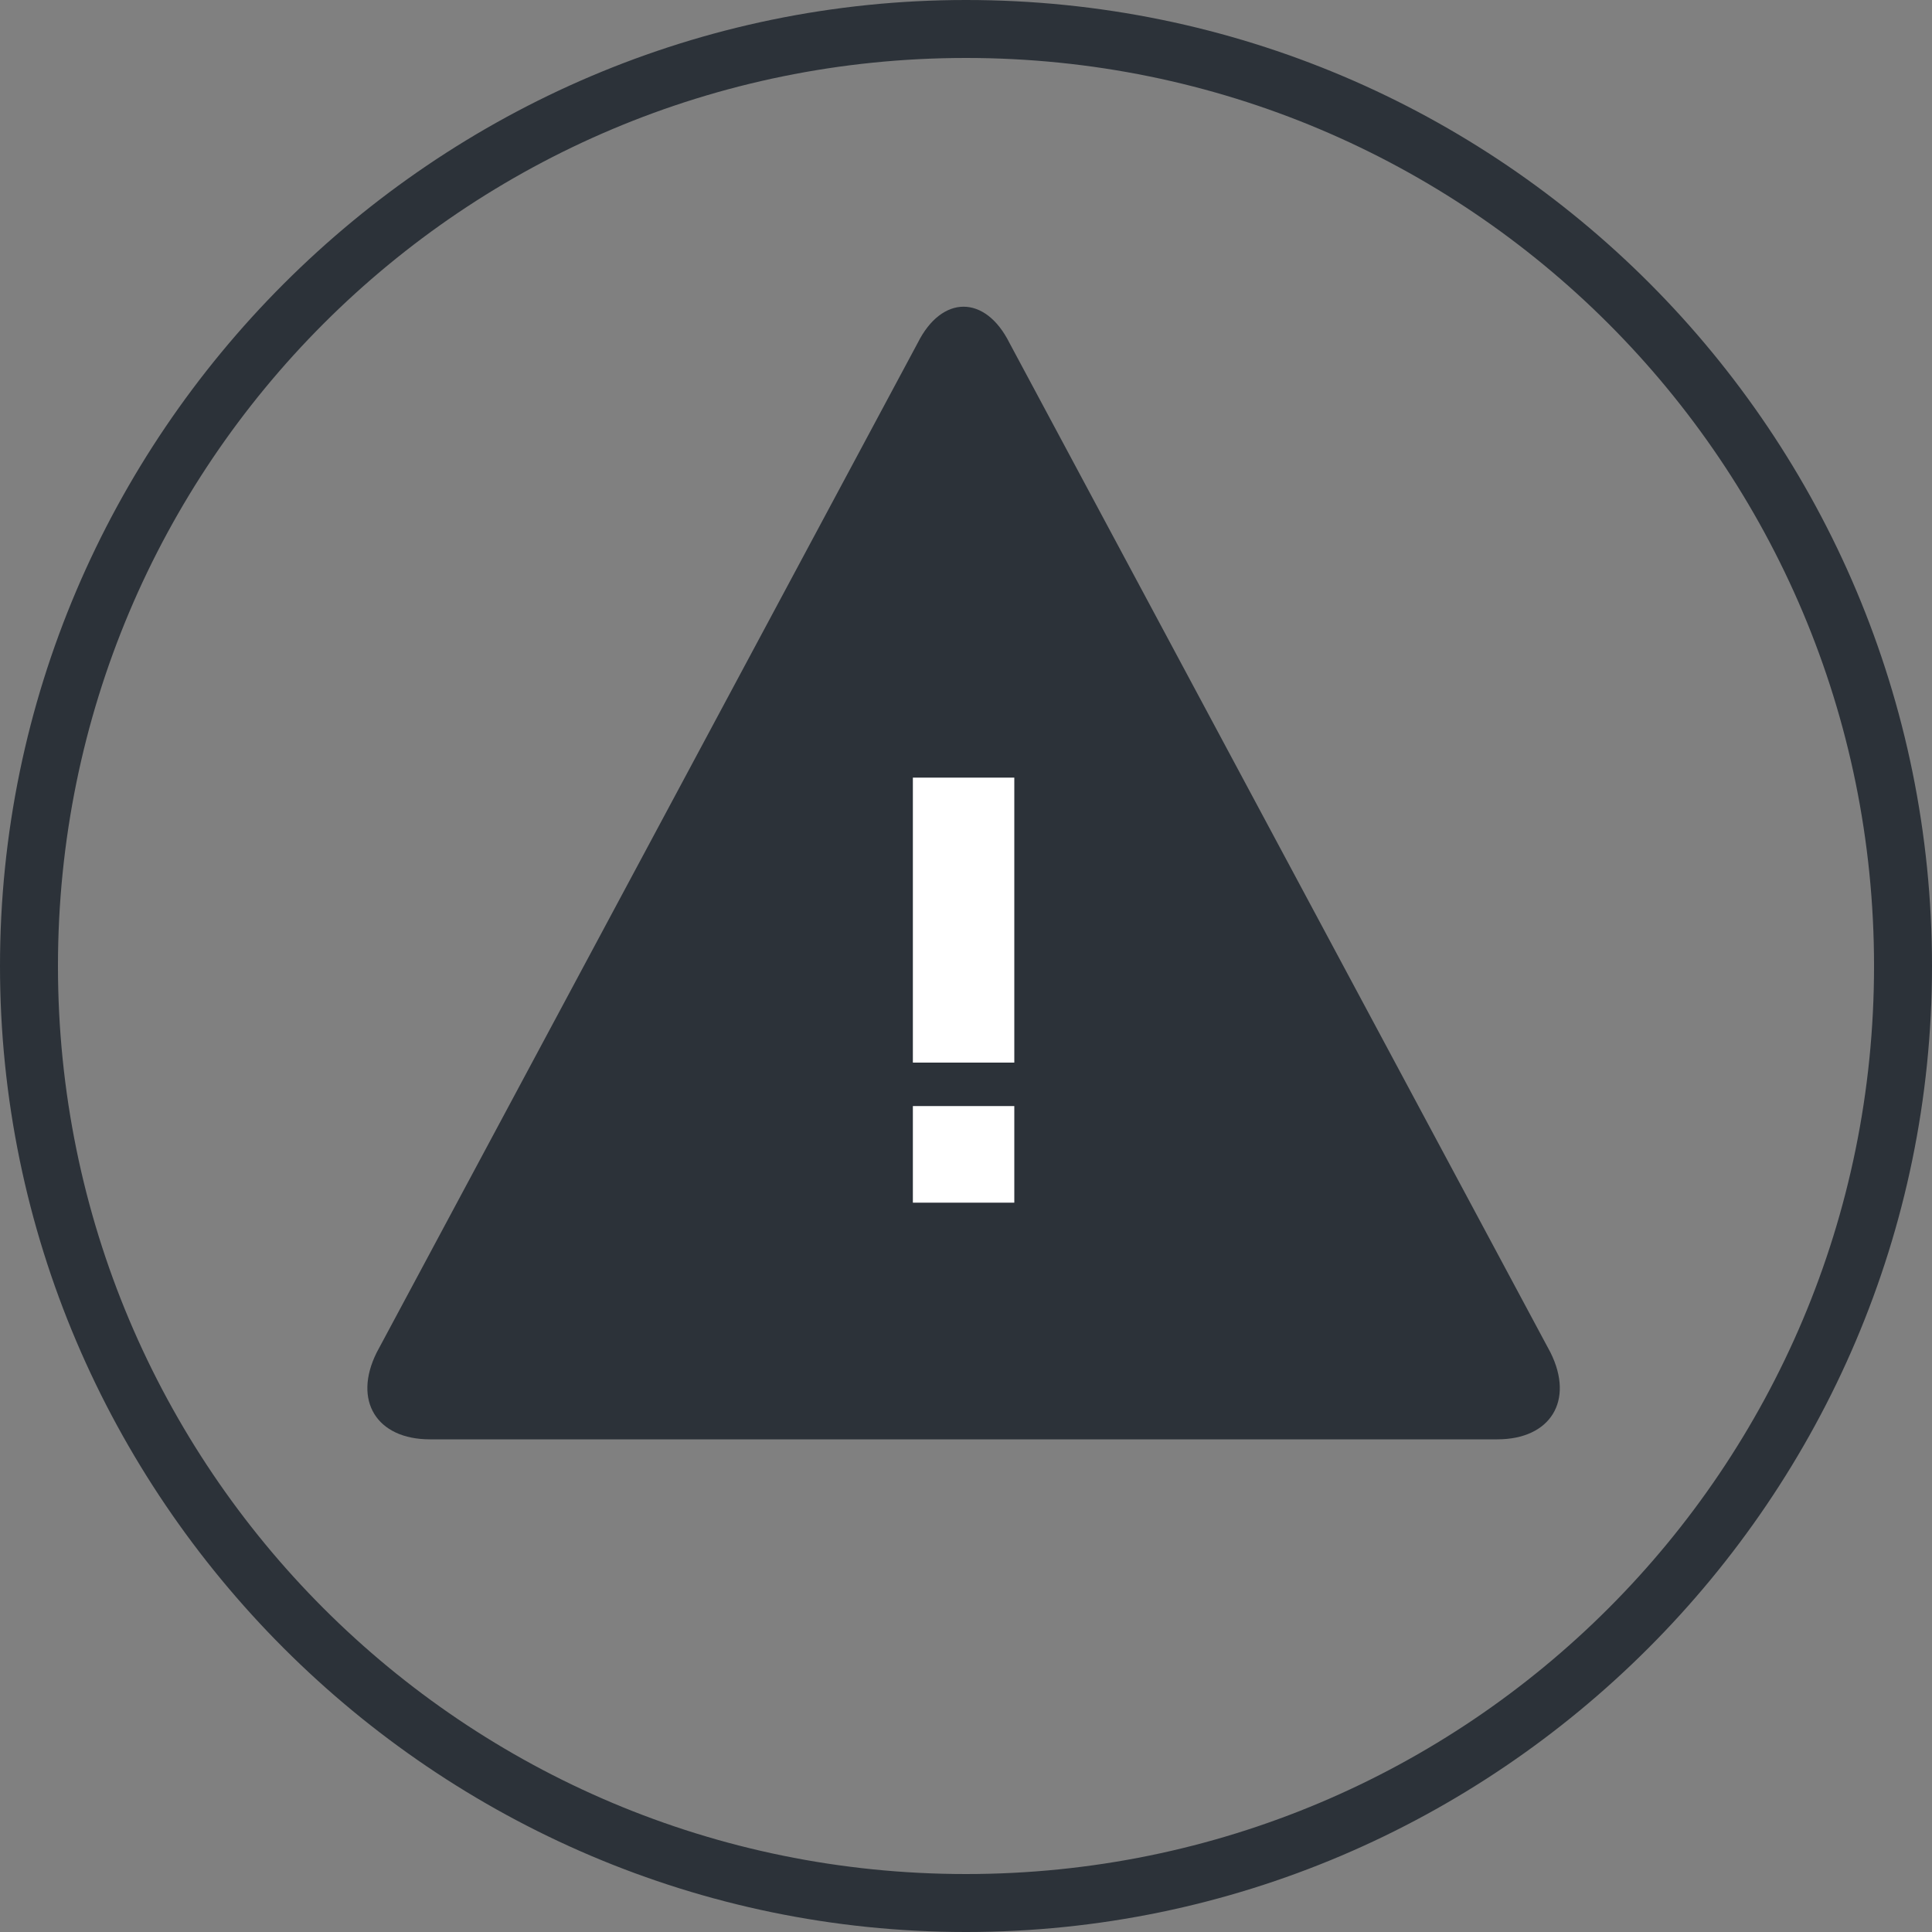 <?xml version="1.0" encoding="utf-8"?>
<!-- Generator: Adobe Illustrator 19.1.0, SVG Export Plug-In . SVG Version: 6.00 Build 0)  -->
<svg version="1.1" id="Layer_1" xmlns:sketch="http://www.bohemiancoding.com/sketch/ns"
	 xmlns="http://www.w3.org/2000/svg" xmlns:xlink="http://www.w3.org/1999/xlink" x="0px" y="0px" viewBox="-210.2 513.6 40 40"
	 style="enable-background:new -210.2 513.6 40 40;" xml:space="preserve">
<rect x="-210.2" y="513.6" width="40" height="40" fill="#808080" stroke="none"/>
<style type="text/css">
	.st0{fill:#2C3239;}
	.st1{fill:#FFFFFF;}
</style>
<path id="Imported-Layers_5_" sketch:type="MSShapeGroup" class="st0" d="M-190.2,514.8c10.4,0,18.8,8.4,18.8,18.8
	s-8.4,18.8-18.8,18.8S-209,544-209,533.6S-200.6,514.8-190.2,514.8 M-190.2,513.6c-11,0-20,9-20,20s9,20,20,20c11,0,20-9,20-20
	S-179.1,513.6-190.2,513.6"/>
<path class="st0" d="M-201.3,543.4c-1.1,0-1.6-0.8-1.1-1.8l11.2-20.9c0.5-1,1.4-1,1.9,0l11.2,20.9c0.5,1,0,1.8-1.1,1.8H-201.3z"/>
<g>
	<path class="st1" d="M-189.2,535.6h-2.1v-5.9h2.1V535.6z M-189.2,538.5h-2.1v-2h2.1V538.5z"/>
</g>
</svg>
